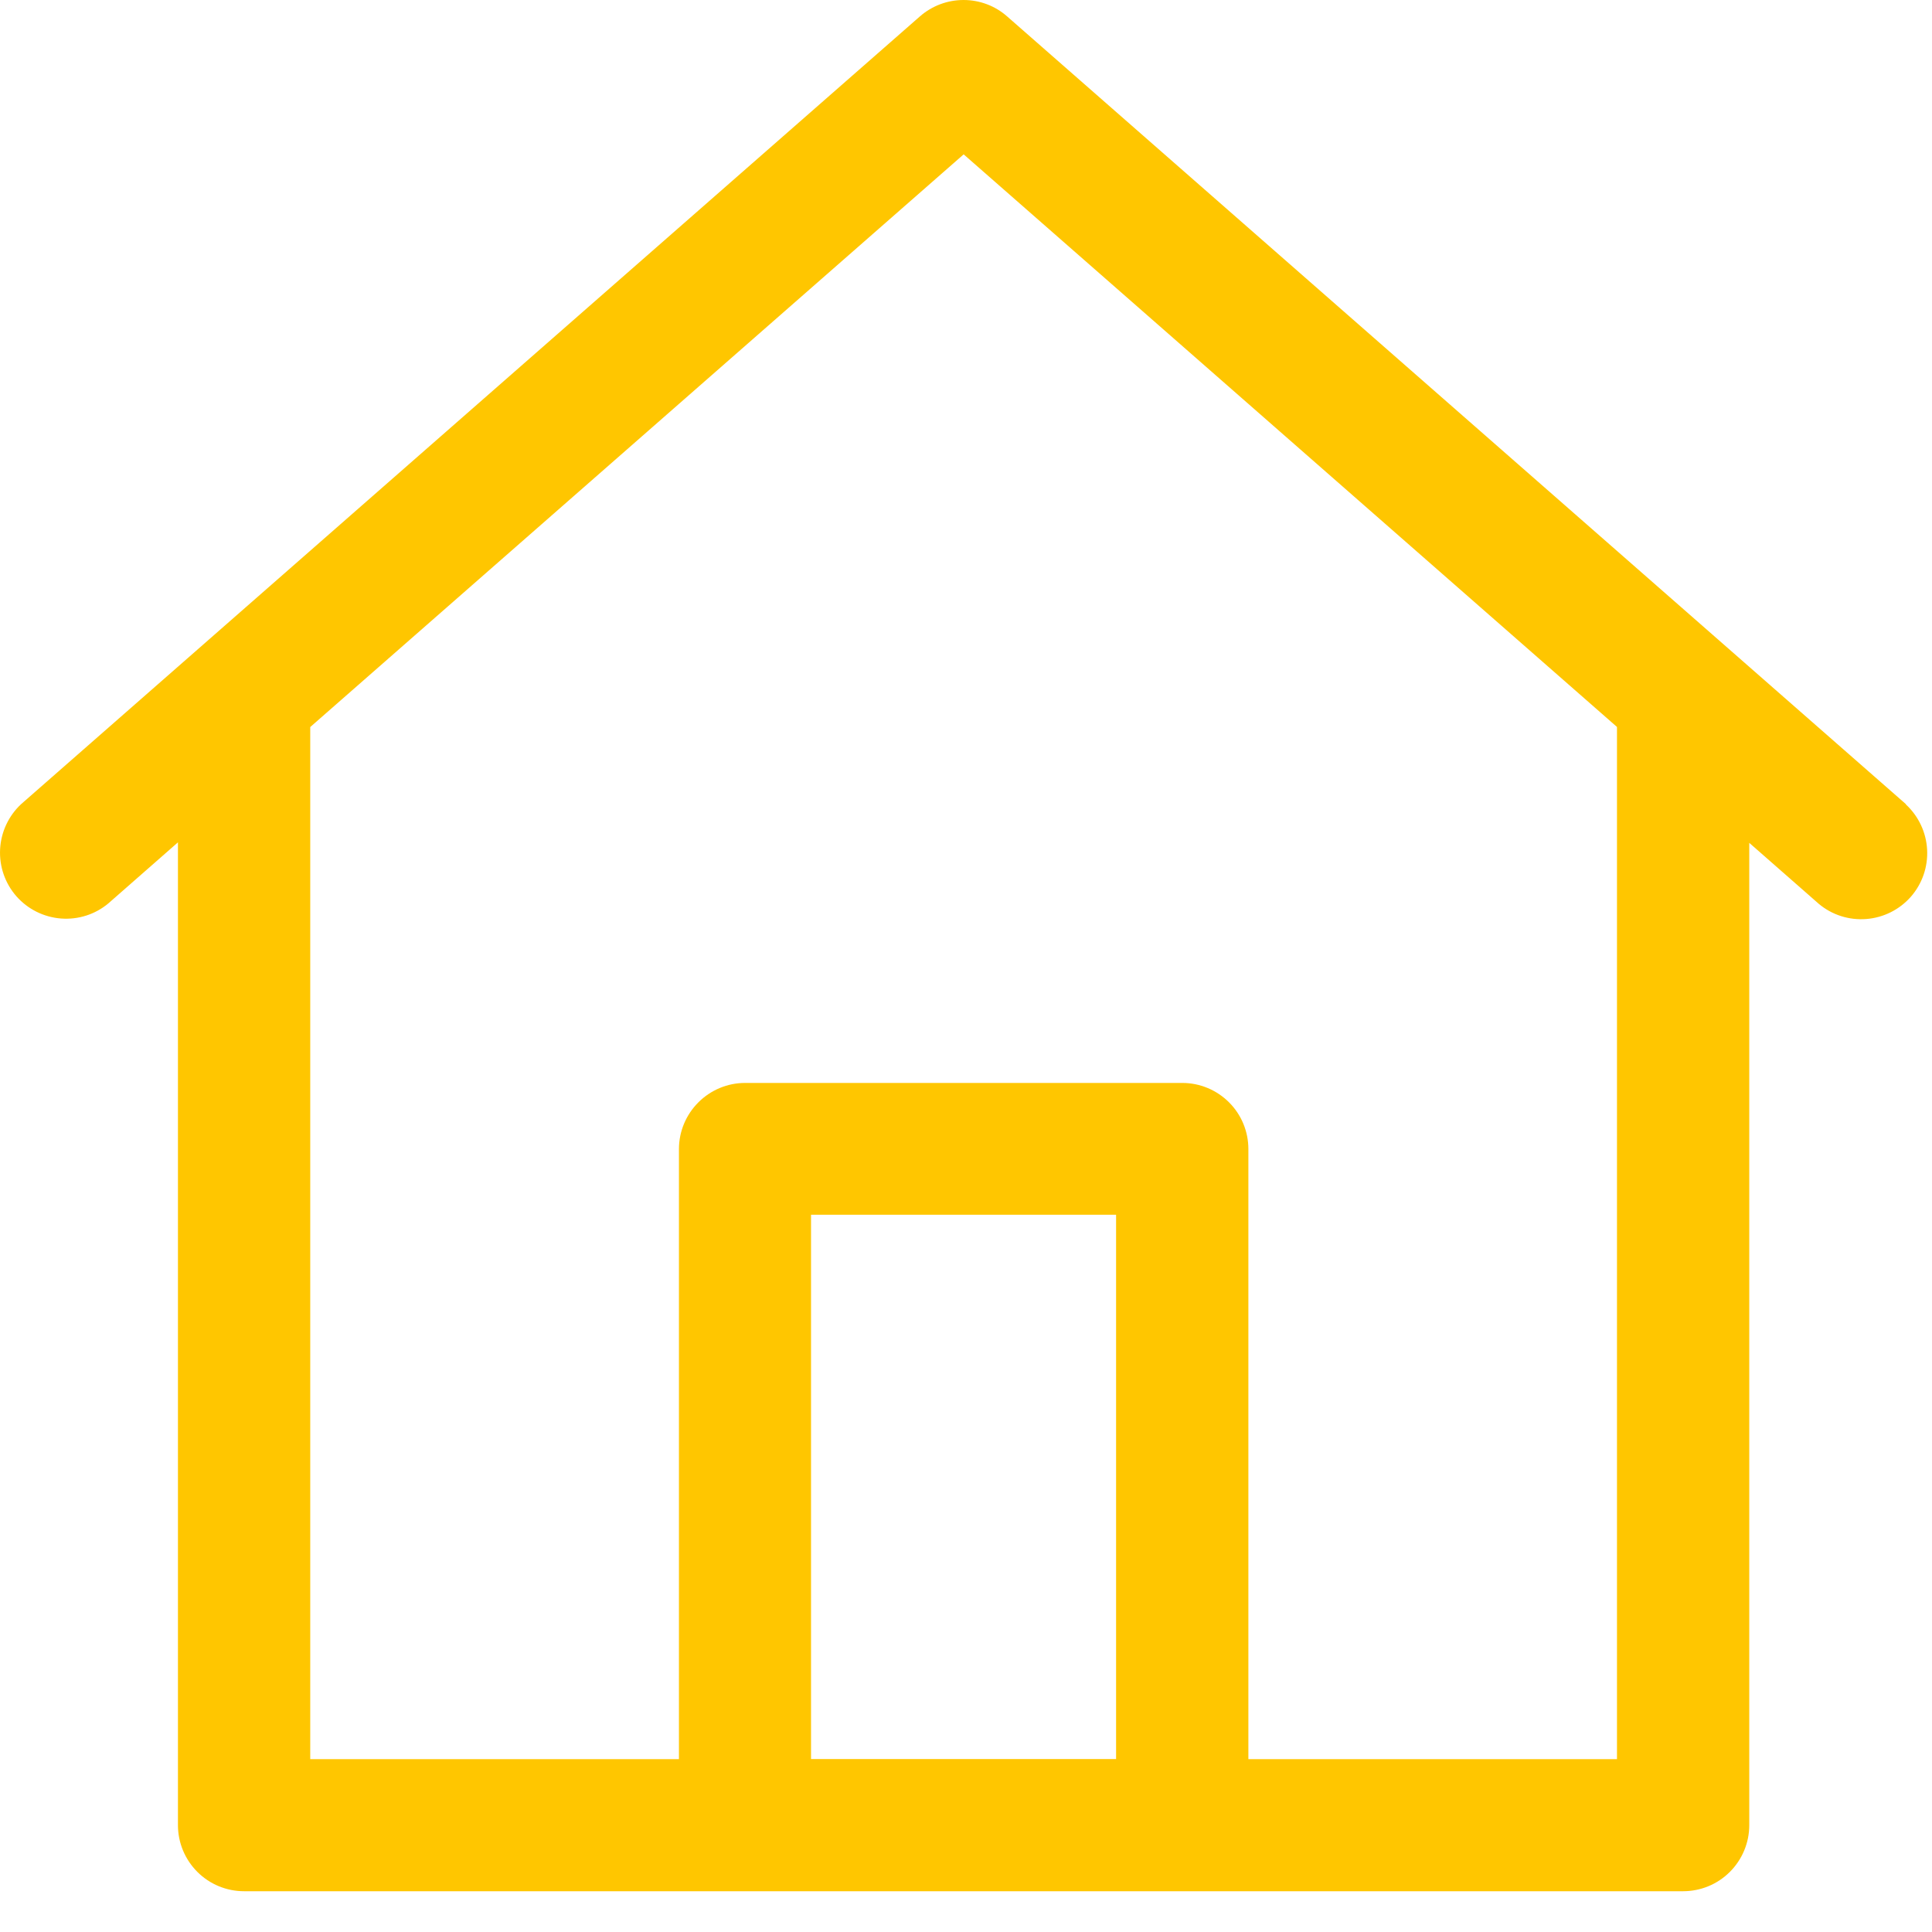 <svg width="19" height="19" viewBox="0 0 19 19" fill="none" xmlns="http://www.w3.org/2000/svg">
<path d="M18.742 7.907L9.904 0.161C9.786 0.057 9.634 0 9.476 0C9.318 0 9.166 0.057 9.047 0.161L0.209 7.907C0.085 8.022 0.01 8.181 0.001 8.351C-0.008 8.52 0.049 8.686 0.161 8.814C0.273 8.941 0.43 9.02 0.6 9.033C0.769 9.046 0.936 8.993 1.066 8.884L1.75 8.284V17.949C1.75 18.122 1.819 18.287 1.941 18.409C2.063 18.531 2.228 18.599 2.4 18.599H16.552C16.725 18.599 16.89 18.531 17.012 18.409C17.134 18.287 17.203 18.122 17.203 17.949V8.289L17.887 8.889C18.017 8.998 18.184 9.051 18.353 9.038C18.523 9.025 18.68 8.946 18.792 8.819C18.904 8.691 18.961 8.525 18.952 8.356C18.943 8.186 18.868 8.027 18.744 7.912L18.742 7.907ZM7.976 17.3V11.946H10.976V17.299H7.976V17.3ZM15.902 7.151V17.3H12.277V11.3C12.277 11.128 12.209 10.963 12.087 10.841C11.965 10.719 11.8 10.65 11.627 10.65H7.327C7.155 10.65 6.99 10.719 6.868 10.841C6.746 10.963 6.677 11.128 6.677 11.3V17.3H3.051V7.15L9.477 1.518L15.903 7.15C15.903 7.15 15.902 7.148 15.902 7.15V7.151Z" fill="#FFC600"/>
</svg>
